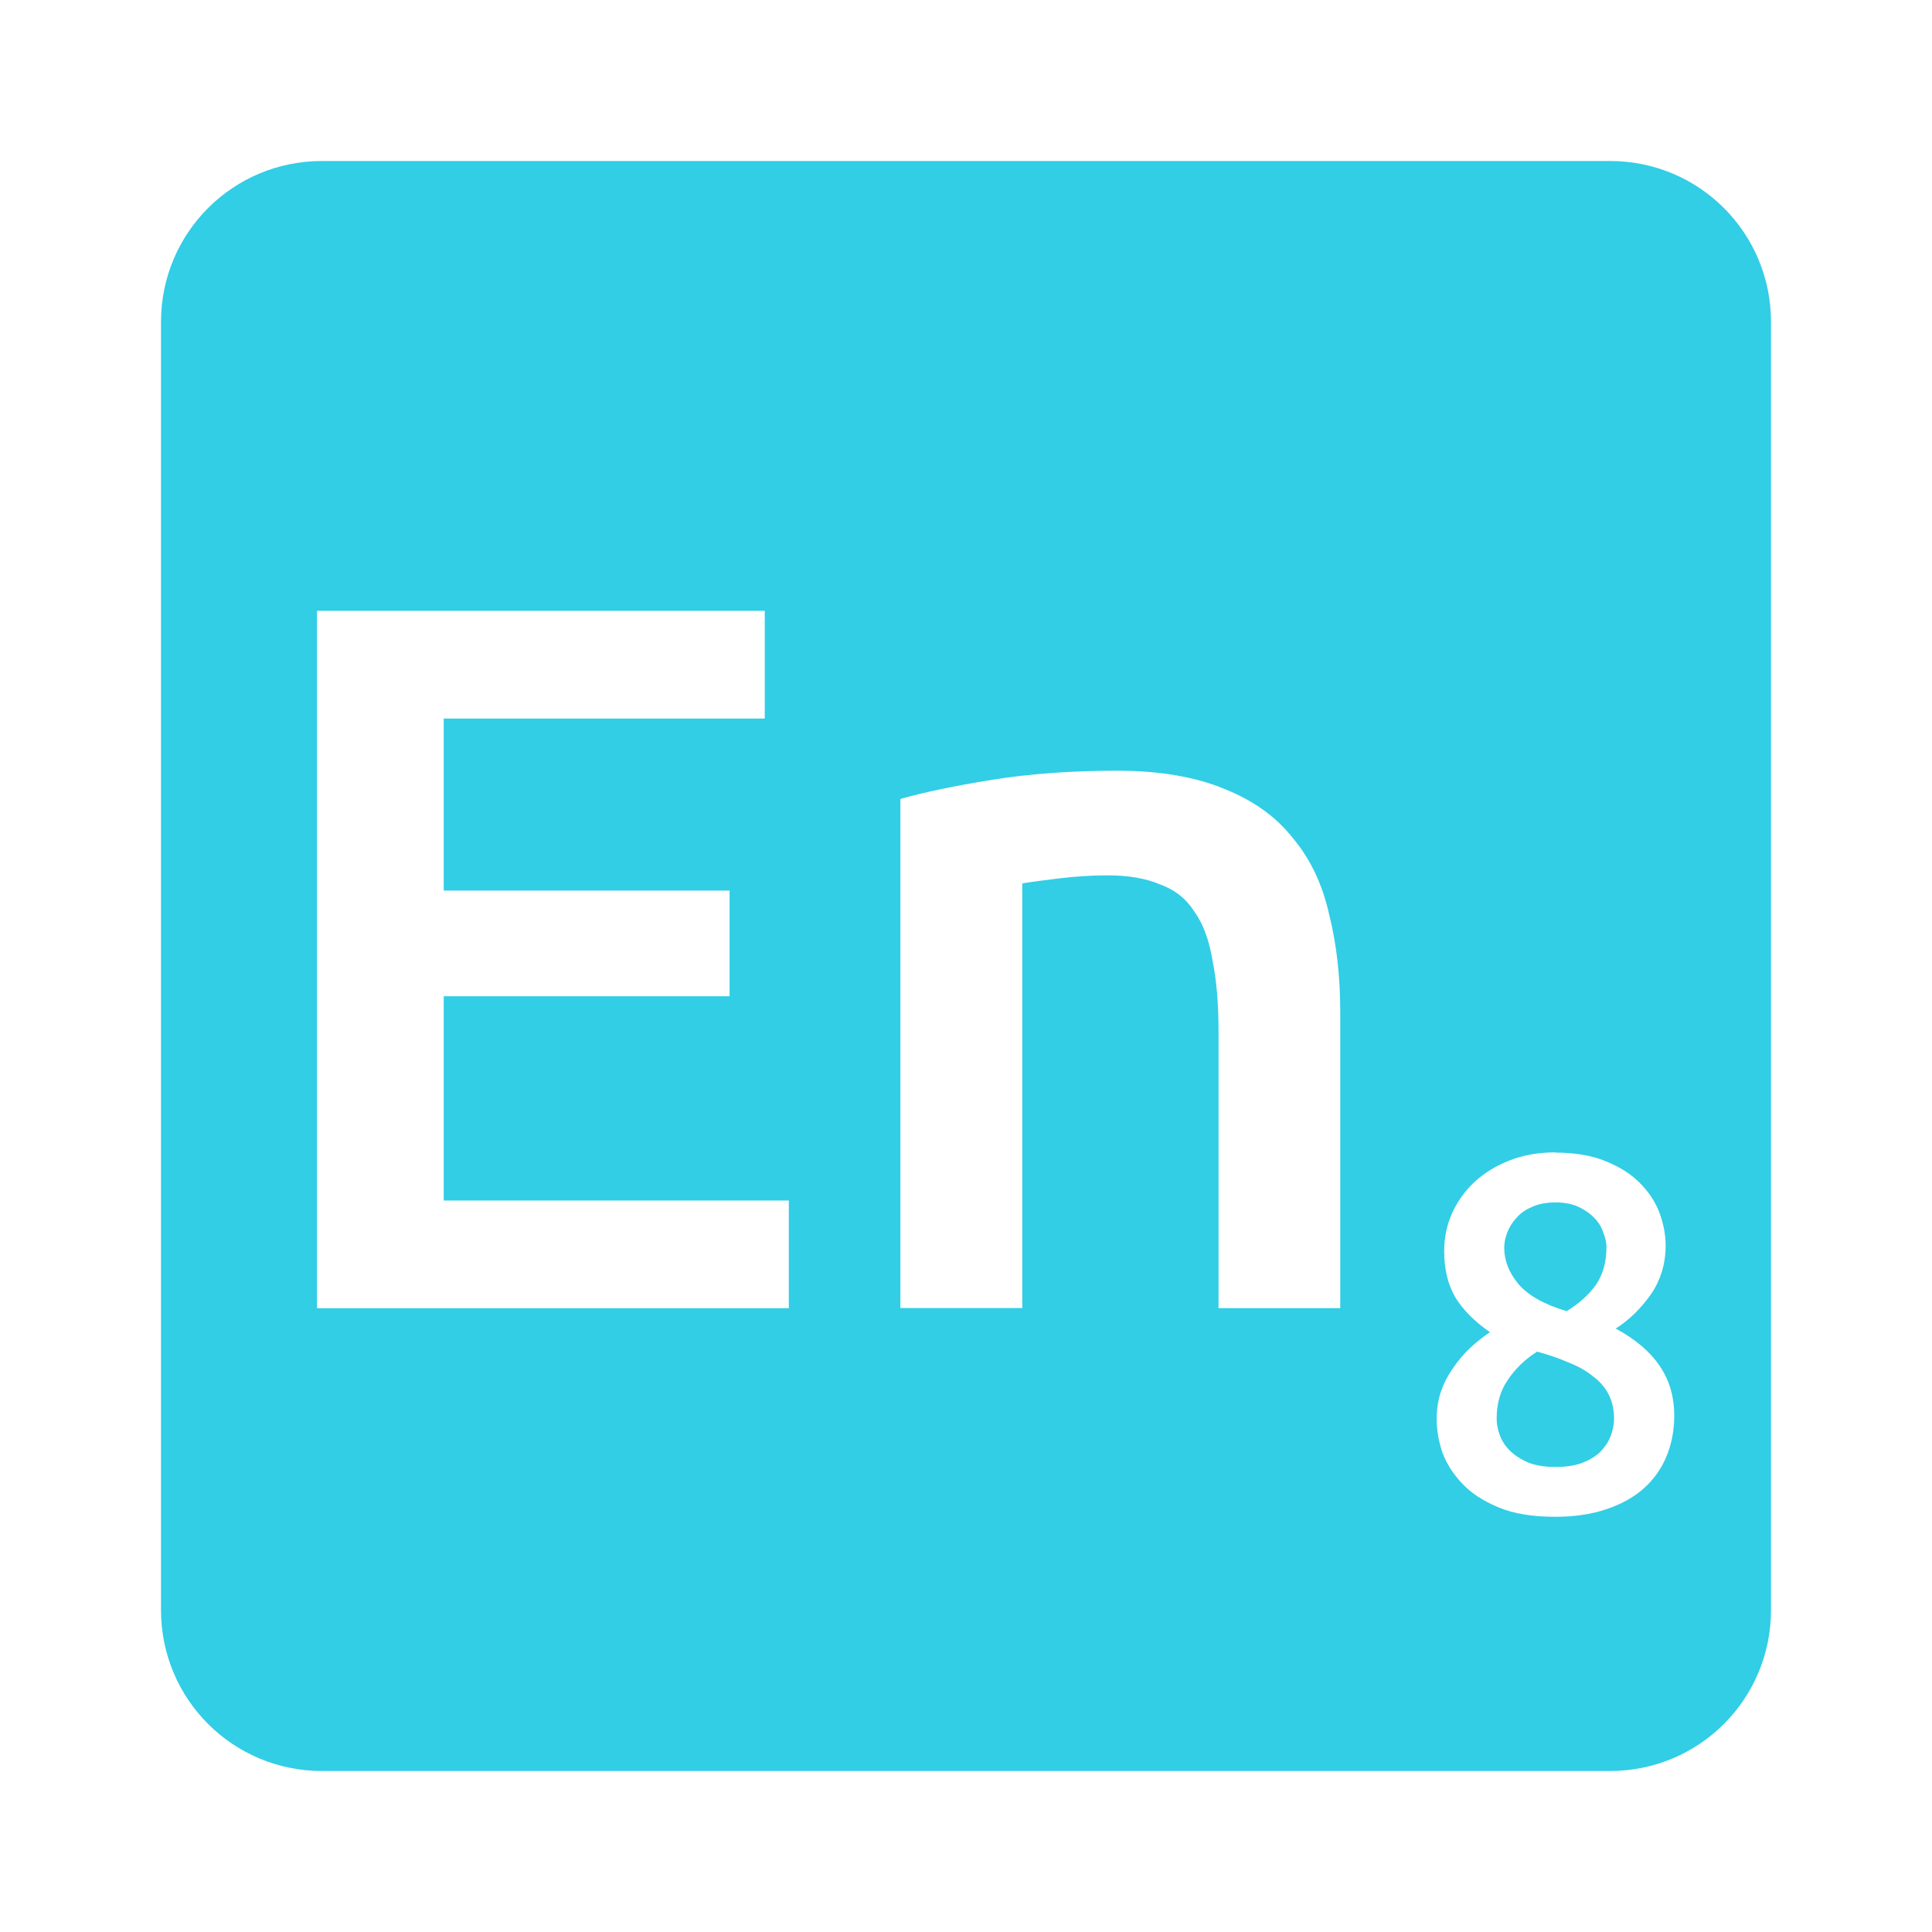 <svg xmlns="http://www.w3.org/2000/svg" viewBox="0 0 24 24">
 <path style="fill:#31CEE6;fill-opacity:1" d="m 4 2 c -1.108 0 -2 0.892 -2 2 l 0 16 c 0 1.108 0.892 2 2 2 l 16 0 c 1.108 0 2 -0.892 2 -2 l 0 -16 c 0 -1.108 -0.892 -2 -2 -2 l -16 0 z m -0.063 5.588 5.563 0 0 1.338 -3.988 0 0 2.137 3.551 0 0 1.313 -3.551 0 0 2.537 4.287 0 0 1.338 -5.861 0 0 -8.662 z m 9.936 1.986 c 0.533 0 0.98 0.077 1.338 0.227 0.358 0.142 0.641 0.345 0.85 0.611 0.217 0.258 0.368 0.576 0.451 0.951 0.092 0.367 0.137 0.769 0.137 1.211 l 0 3.676 -1.512 0 0 -3.438 c 0 -0.35 -0.026 -0.645 -0.076 -0.887 -0.042 -0.25 -0.116 -0.452 -0.225 -0.602 -0.1 -0.158 -0.24 -0.269 -0.424 -0.336 -0.175 -0.075 -0.392 -0.113 -0.65 -0.113 -0.192 0 -0.391 0.012 -0.6 0.037 -0.208 0.025 -0.363 0.046 -0.463 0.063 l 0 5.275 -1.514 0 0 -6.324 c 0.292 -0.083 0.672 -0.163 1.139 -0.238 0.467 -0.075 0.982 -0.113 1.549 -0.113 z m 5.449 4.744 c 0.246 0 0.454 0.037 0.625 0.107 0.175 0.071 0.317 0.161 0.426 0.273 0.113 0.113 0.194 0.238 0.244 0.375 0.05 0.137 0.074 0.271 0.074 0.4 0 0.229 -0.063 0.434 -0.188 0.613 -0.125 0.175 -0.269 0.314 -0.432 0.418 0.246 0.133 0.428 0.288 0.545 0.463 0.121 0.175 0.182 0.382 0.182 0.619 0 0.179 -0.031 0.346 -0.094 0.5 -0.063 0.154 -0.156 0.288 -0.281 0.4 -0.125 0.113 -0.281 0.199 -0.469 0.262 -0.183 0.063 -0.397 0.094 -0.639 0.094 -0.283 0 -0.518 -0.04 -0.705 -0.119 -0.188 -0.079 -0.339 -0.178 -0.451 -0.299 -0.113 -0.121 -0.194 -0.251 -0.244 -0.389 -0.046 -0.142 -0.068 -0.275 -0.068 -0.4 0 -0.125 0.017 -0.24 0.051 -0.344 0.038 -0.108 0.088 -0.205 0.15 -0.293 0.063 -0.092 0.132 -0.175 0.211 -0.25 0.079 -0.075 0.163 -0.141 0.25 -0.199 -0.192 -0.133 -0.334 -0.277 -0.43 -0.432 -0.092 -0.158 -0.139 -0.351 -0.139 -0.576 0 -0.162 0.031 -0.315 0.094 -0.461 0.067 -0.15 0.16 -0.282 0.281 -0.395 0.121 -0.113 0.267 -0.203 0.438 -0.27 0.171 -0.067 0.36 -0.1 0.568 -0.1 z m 0 0.619 c -0.113 0 -0.21 0.019 -0.293 0.057 -0.079 0.033 -0.143 0.078 -0.193 0.137 -0.05 0.054 -0.088 0.115 -0.113 0.182 -0.025 0.063 -0.037 0.125 -0.037 0.188 0 0.158 0.059 0.308 0.176 0.449 0.121 0.142 0.32 0.255 0.6 0.338 0.154 -0.096 0.274 -0.203 0.361 -0.324 0.087 -0.125 0.133 -0.283 0.133 -0.475 0 -0.054 -0.014 -0.113 -0.039 -0.176 -0.021 -0.067 -0.057 -0.127 -0.111 -0.182 -0.05 -0.054 -0.114 -0.099 -0.193 -0.137 -0.079 -0.037 -0.177 -0.057 -0.289 -0.057 z m -0.23 1.855 c -0.15 0.096 -0.272 0.214 -0.363 0.352 -0.092 0.133 -0.137 0.293 -0.137 0.48 0 0.063 0.012 0.128 0.037 0.199 0.025 0.071 0.067 0.137 0.125 0.195 0.058 0.058 0.133 0.107 0.225 0.148 0.092 0.038 0.206 0.057 0.344 0.057 0.125 0 0.235 -0.015 0.326 -0.049 0.092 -0.033 0.166 -0.079 0.225 -0.133 0.058 -0.058 0.102 -0.123 0.131 -0.193 0.029 -0.075 0.045 -0.15 0.045 -0.225 0 -0.117 -0.024 -0.219 -0.07 -0.307 -0.046 -0.087 -0.112 -0.162 -0.199 -0.225 -0.083 -0.067 -0.184 -0.122 -0.301 -0.168 -0.117 -0.05 -0.245 -0.095 -0.387 -0.133 z"/>
</svg>

